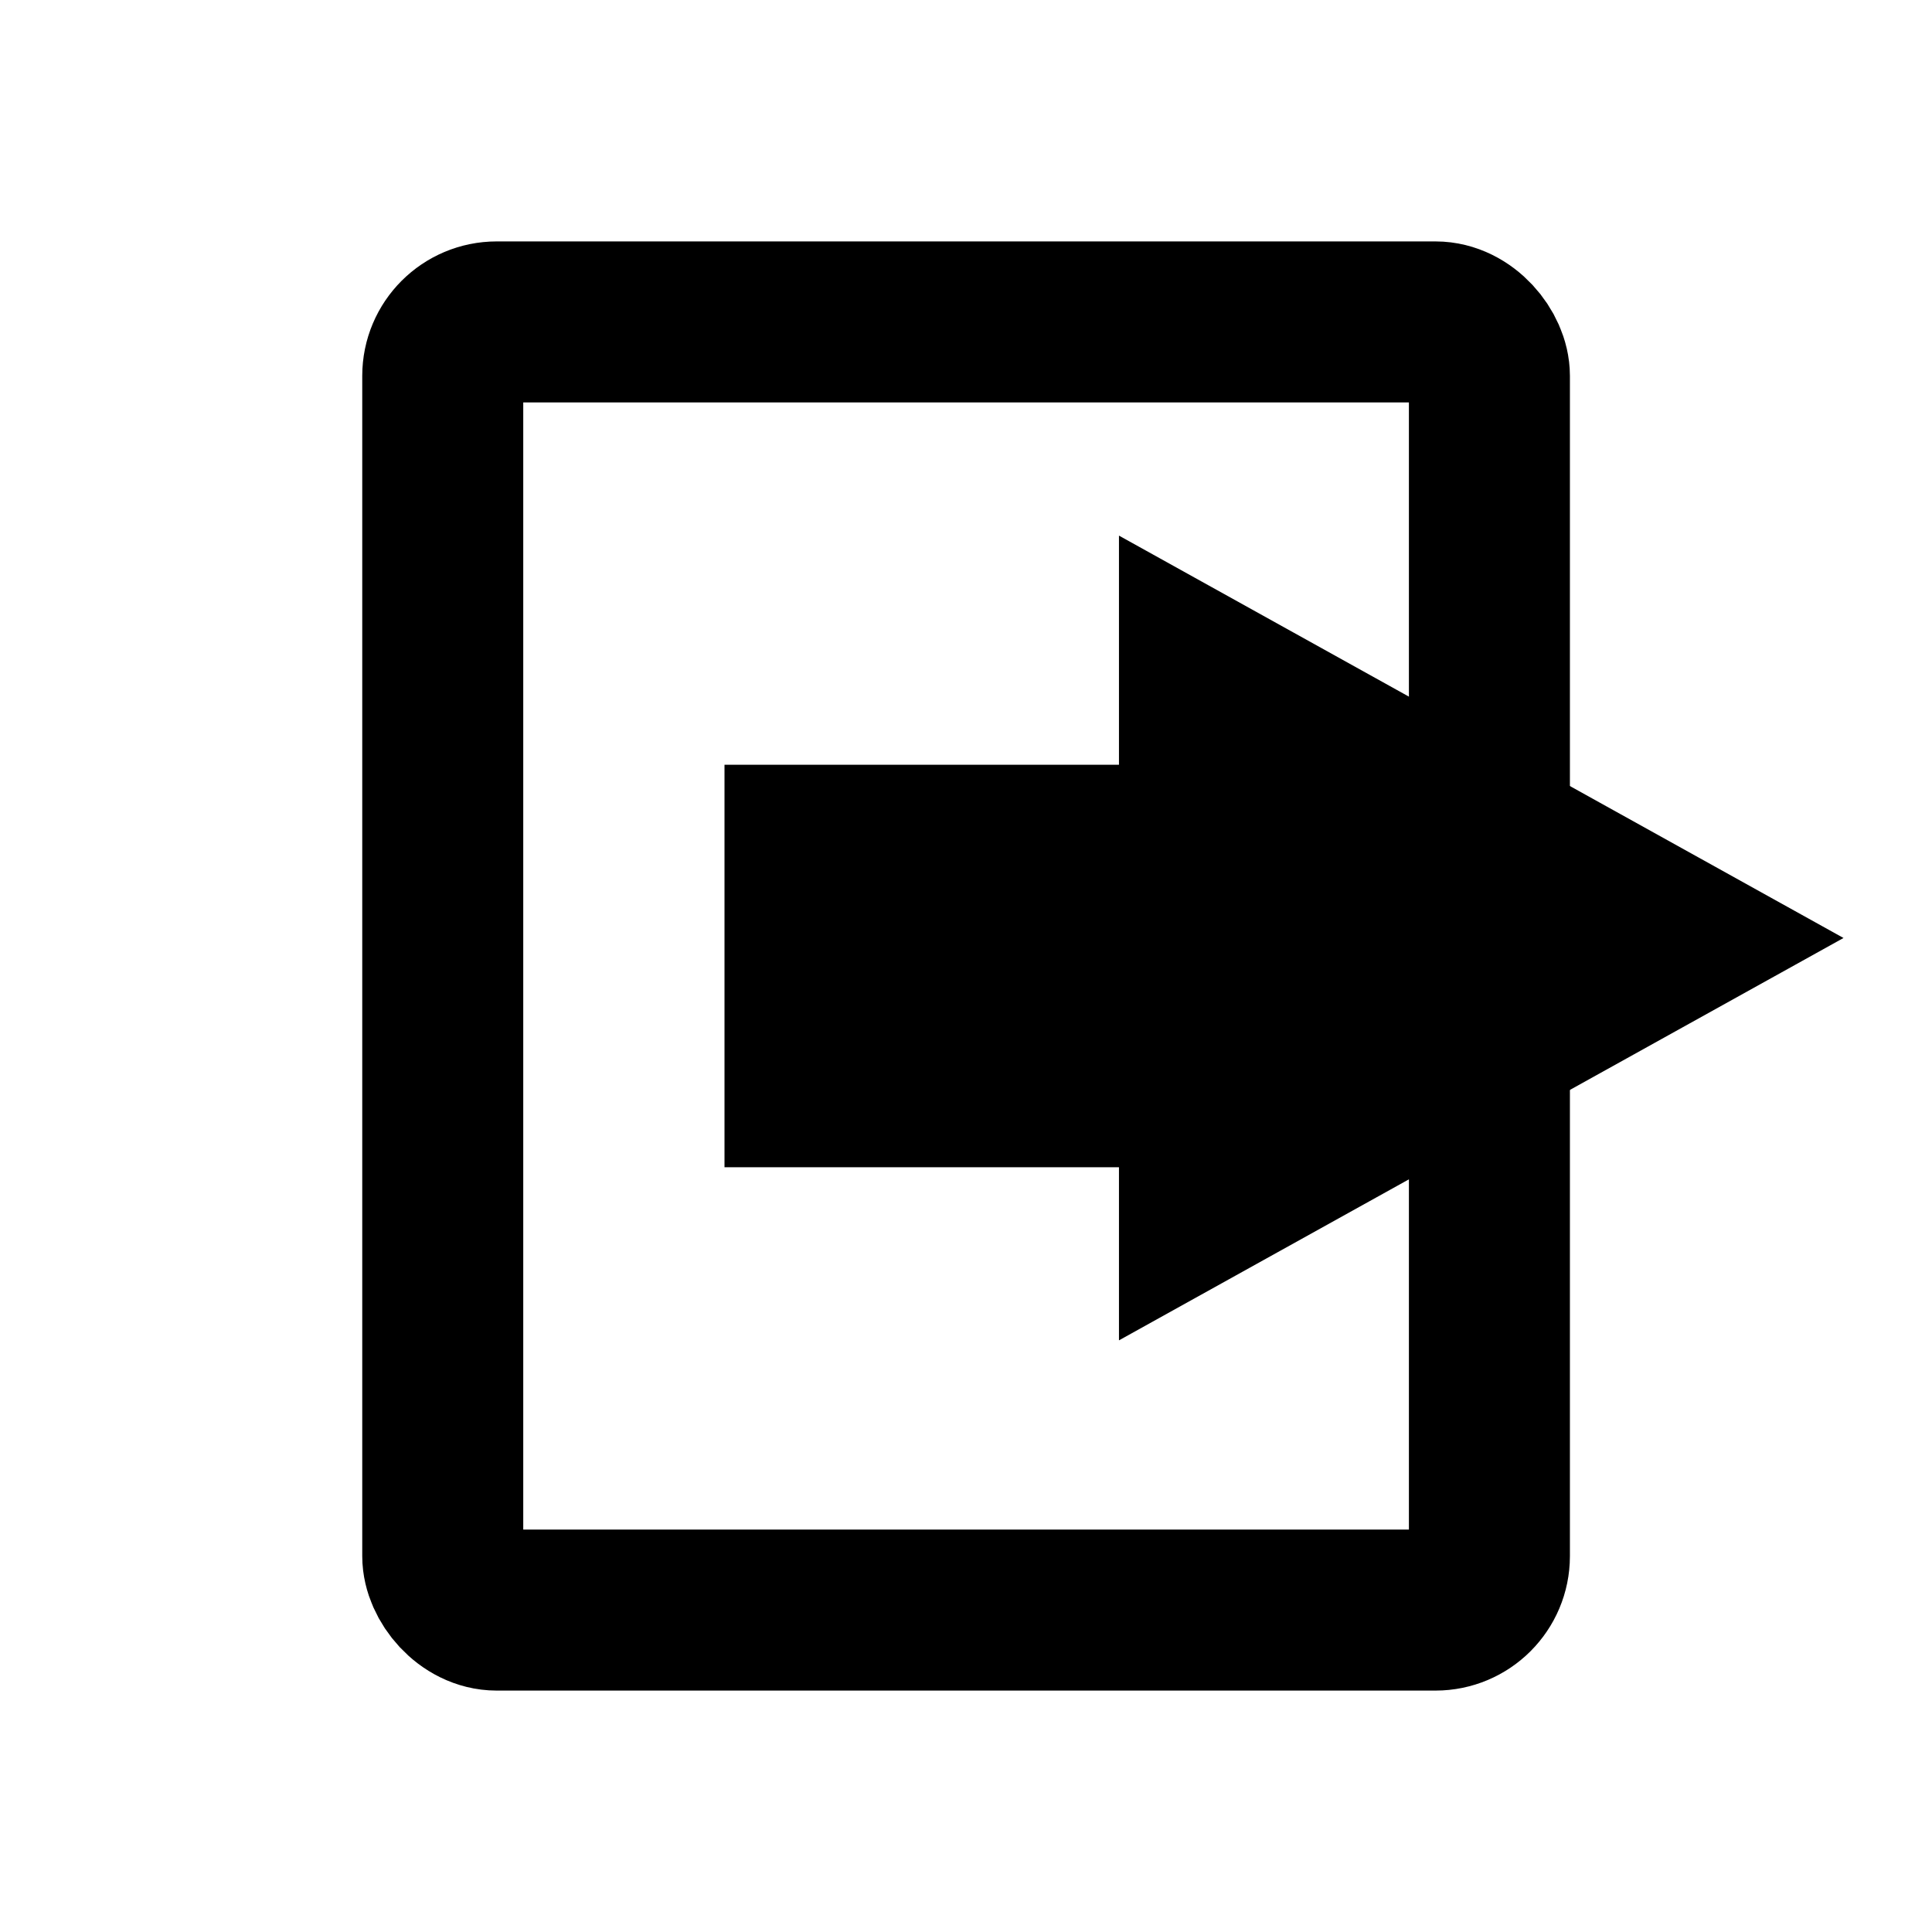 <?xml version="1.0" encoding="UTF-8" standalone="no"?>
<svg
   xmlns:dc="http://purl.org/dc/elements/1.1/"
   xmlns:cc="http://creativecommons.org/ns#"
   xmlns:rdf="http://www.w3.org/1999/02/22-rdf-syntax-ns#"
   xmlns:svg="http://www.w3.org/2000/svg"
   xmlns="http://www.w3.org/2000/svg"
   version="1.1"
   id="svg4214"
   viewBox="0 0 24 24"
   height="24"
   width="24">
  <defs
     id="defs4216" />
  <g
     transform="translate(0,-1028.362)"
     id="layer1">
    <rect
       ry="0.67"
       y="1032.361"
       x="5.5"
       height="16.002"
       width="13.002"
       id="rect4783"
       style="opacity:1;fill:none;fill-opacity:1;stroke:#000000;stroke-width:2;stroke-miterlimit:4;stroke-dasharray:none;stroke-opacity:1" />
    <rect
       ry="0"
       y="1037.862"
       x="9"
       height="5"
       width="5"
       id="rect5406"
       style="opacity:1;fill:#000000;fill-opacity:1;stroke:none;stroke-width:2;stroke-miterlimit:4;stroke-dasharray:none;stroke-opacity:1" />
    <path
       transform="matrix(1.103,0,0,1.061,21.233,-56.033)"
       d="m -6.648,1037.743 0,-9.422 8.16,4.711 z"
       id="path5408"
       style="opacity:1;fill:#000000;fill-opacity:1;stroke:none;stroke-width:2;stroke-miterlimit:4;stroke-dasharray:none;stroke-opacity:1" />
  </g>
</svg>
